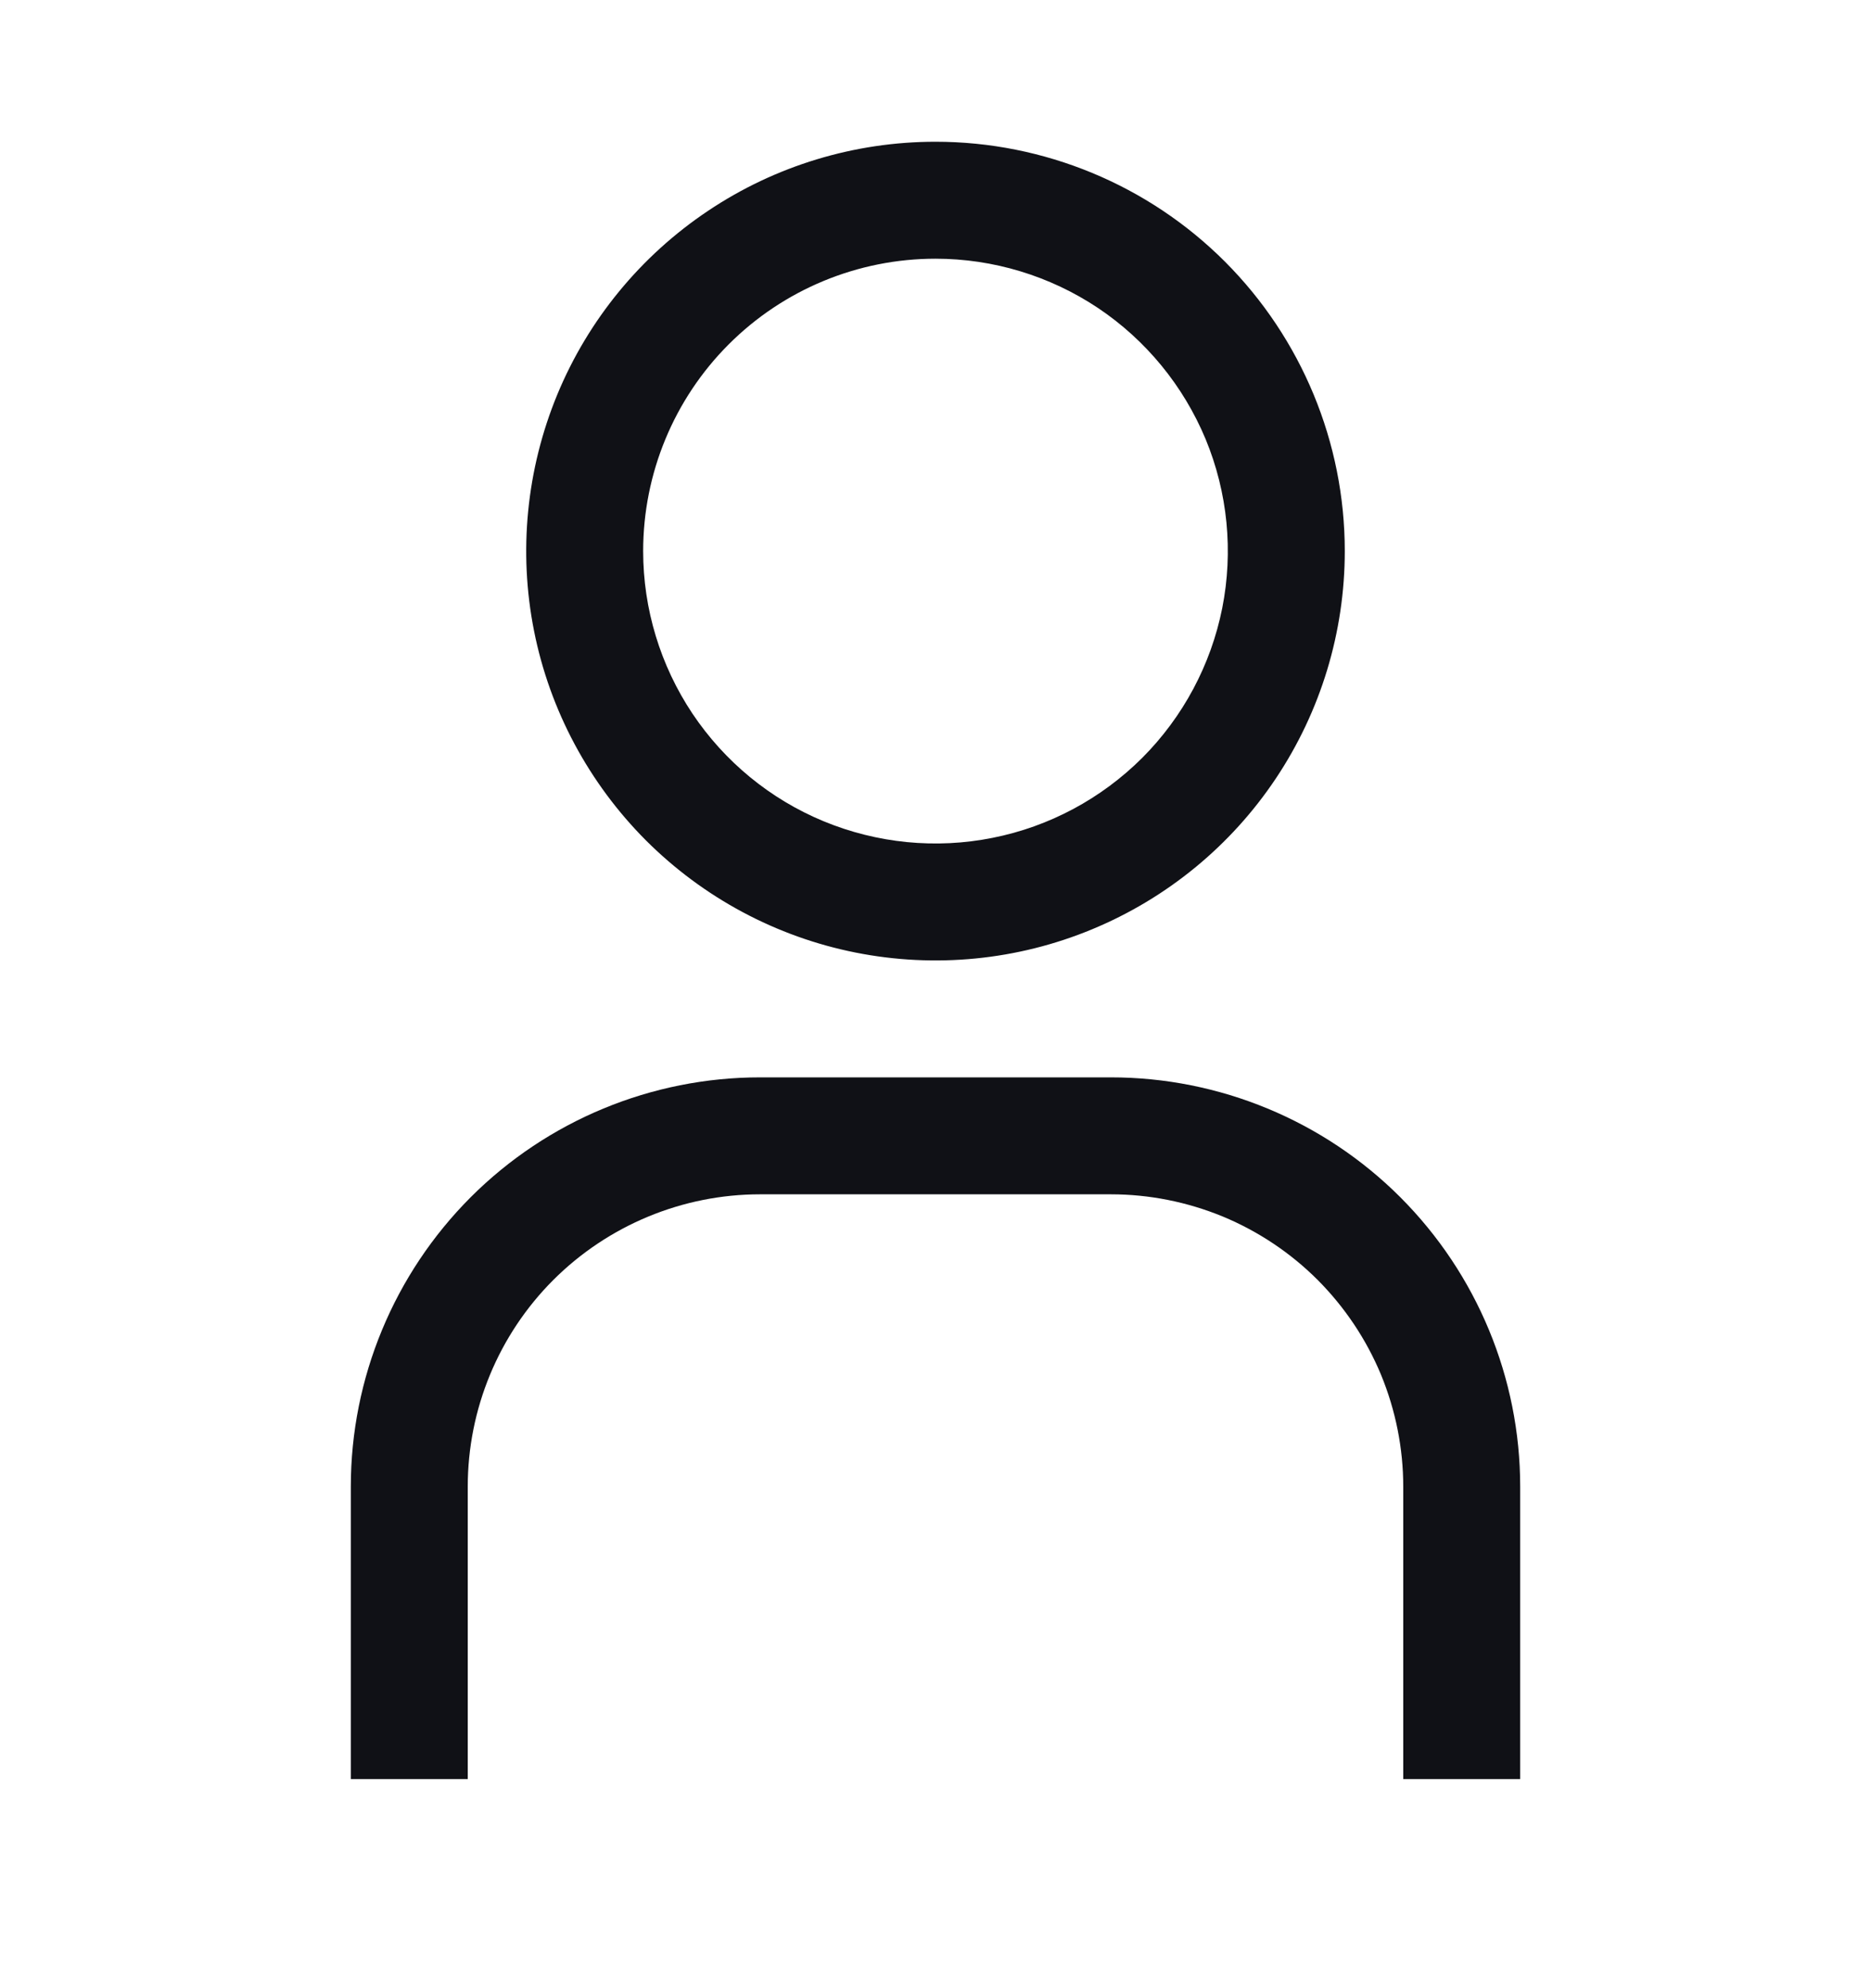 
<svg width="16" height="17" viewBox="0 0 16 17" fill="none" xmlns="http://www.w3.org/2000/svg">
<path d="M8 2.212C8.494 2.212 8.978 2.359 9.389 2.633C9.8 2.908 10.12 3.299 10.31 3.755C10.499 4.212 10.548 4.715 10.452 5.2C10.355 5.685 10.117 6.13 9.768 6.48C9.418 6.829 8.973 7.068 8.488 7.164C8.003 7.261 7.5 7.211 7.043 7.022C6.586 6.833 6.196 6.512 5.921 6.101C5.647 5.69 5.5 5.207 5.5 4.712C5.5 4.049 5.763 3.413 6.232 2.944C6.701 2.475 7.337 2.212 8 2.212ZM8 1.212C7.308 1.212 6.631 1.417 6.056 1.802C5.48 2.187 5.031 2.733 4.766 3.373C4.502 4.012 4.432 4.716 4.567 5.395C4.702 6.074 5.036 6.697 5.525 7.187C6.015 7.676 6.638 8.01 7.317 8.145C7.996 8.28 8.7 8.211 9.339 7.946C9.979 7.681 10.526 7.232 10.91 6.657C11.295 6.081 11.5 5.404 11.5 4.712C11.5 3.784 11.131 2.894 10.475 2.237C9.819 1.581 8.928 1.212 8 1.212Z" fill="#101116"/>
<path d="M13 15.212H12V12.712C12 12.384 11.935 12.059 11.81 11.755C11.684 11.452 11.5 11.177 11.268 10.944C11.036 10.712 10.76 10.528 10.457 10.402C10.153 10.277 9.828 10.212 9.5 10.212H6.5C5.837 10.212 5.201 10.476 4.732 10.944C4.263 11.413 4 12.049 4 12.712V15.212H3V12.712C3 11.784 3.369 10.894 4.025 10.237C4.681 9.581 5.572 9.212 6.5 9.212H9.5C10.428 9.212 11.319 9.581 11.975 10.237C12.631 10.894 13 11.784 13 12.712V15.212Z" fill="#101116"/>
</svg>
